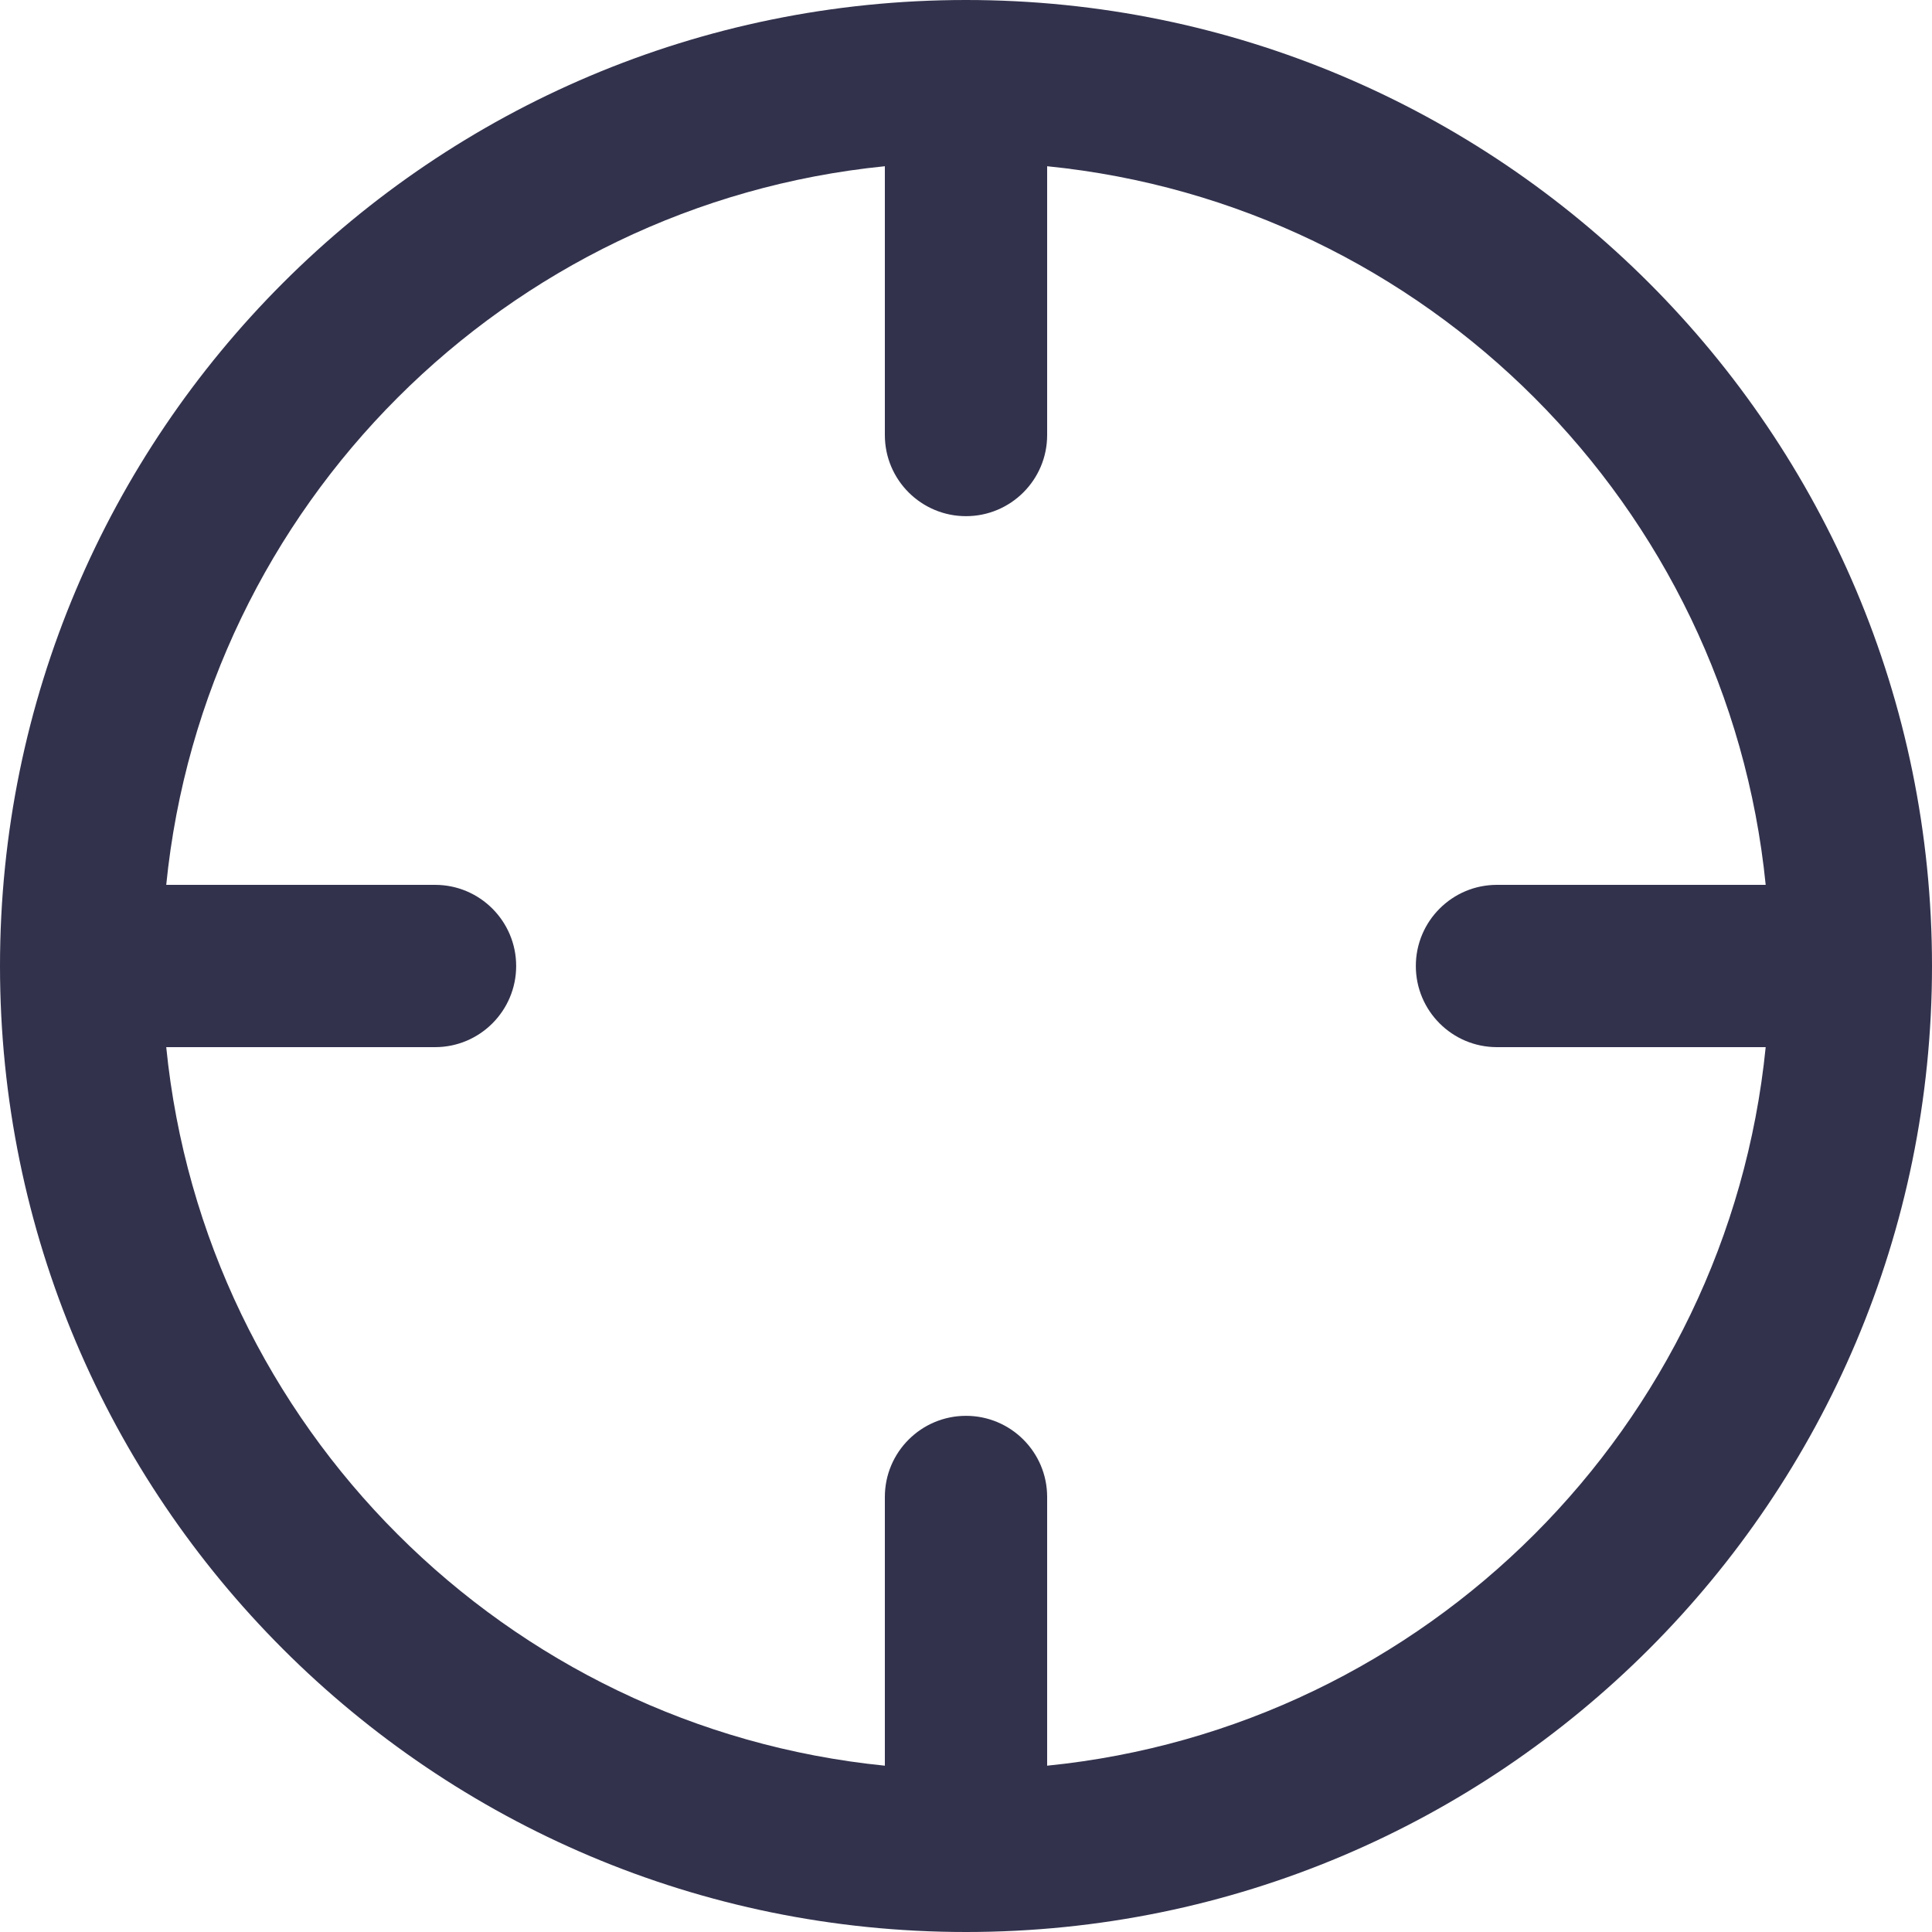 <svg width="24" height="24" viewBox="0 0 24 24" fill="none" xmlns="http://www.w3.org/2000/svg">
<path fill-rule="evenodd" clip-rule="evenodd" d="M0 12C0 18.627 5.373 24 12 24C18.627 24 24 18.627 24 12C24 5.373 18.627 0 12 0C5.373 0 0 5.373 0 12ZM10.992 21.934C6.283 21.462 2.537 17.718 2.065 13.008H5.405C5.961 13.008 6.412 12.556 6.412 12C6.412 11.444 5.961 10.992 5.405 10.992H2.065C2.537 6.283 6.283 2.537 10.992 2.065V5.405C10.992 5.961 11.444 6.412 12 6.412C12.556 6.412 13.008 5.961 13.008 5.405V2.065C17.718 2.537 21.462 6.283 21.934 10.992H18.595C18.039 10.992 17.588 11.444 17.588 12C17.588 12.556 18.039 13.008 18.595 13.008H21.934C21.462 17.718 17.718 21.462 13.008 21.934V18.595C13.008 18.039 12.556 17.588 12 17.588C11.444 17.588 10.992 18.039 10.992 18.595V21.934Z" fill="#32324D"/>
</svg>

